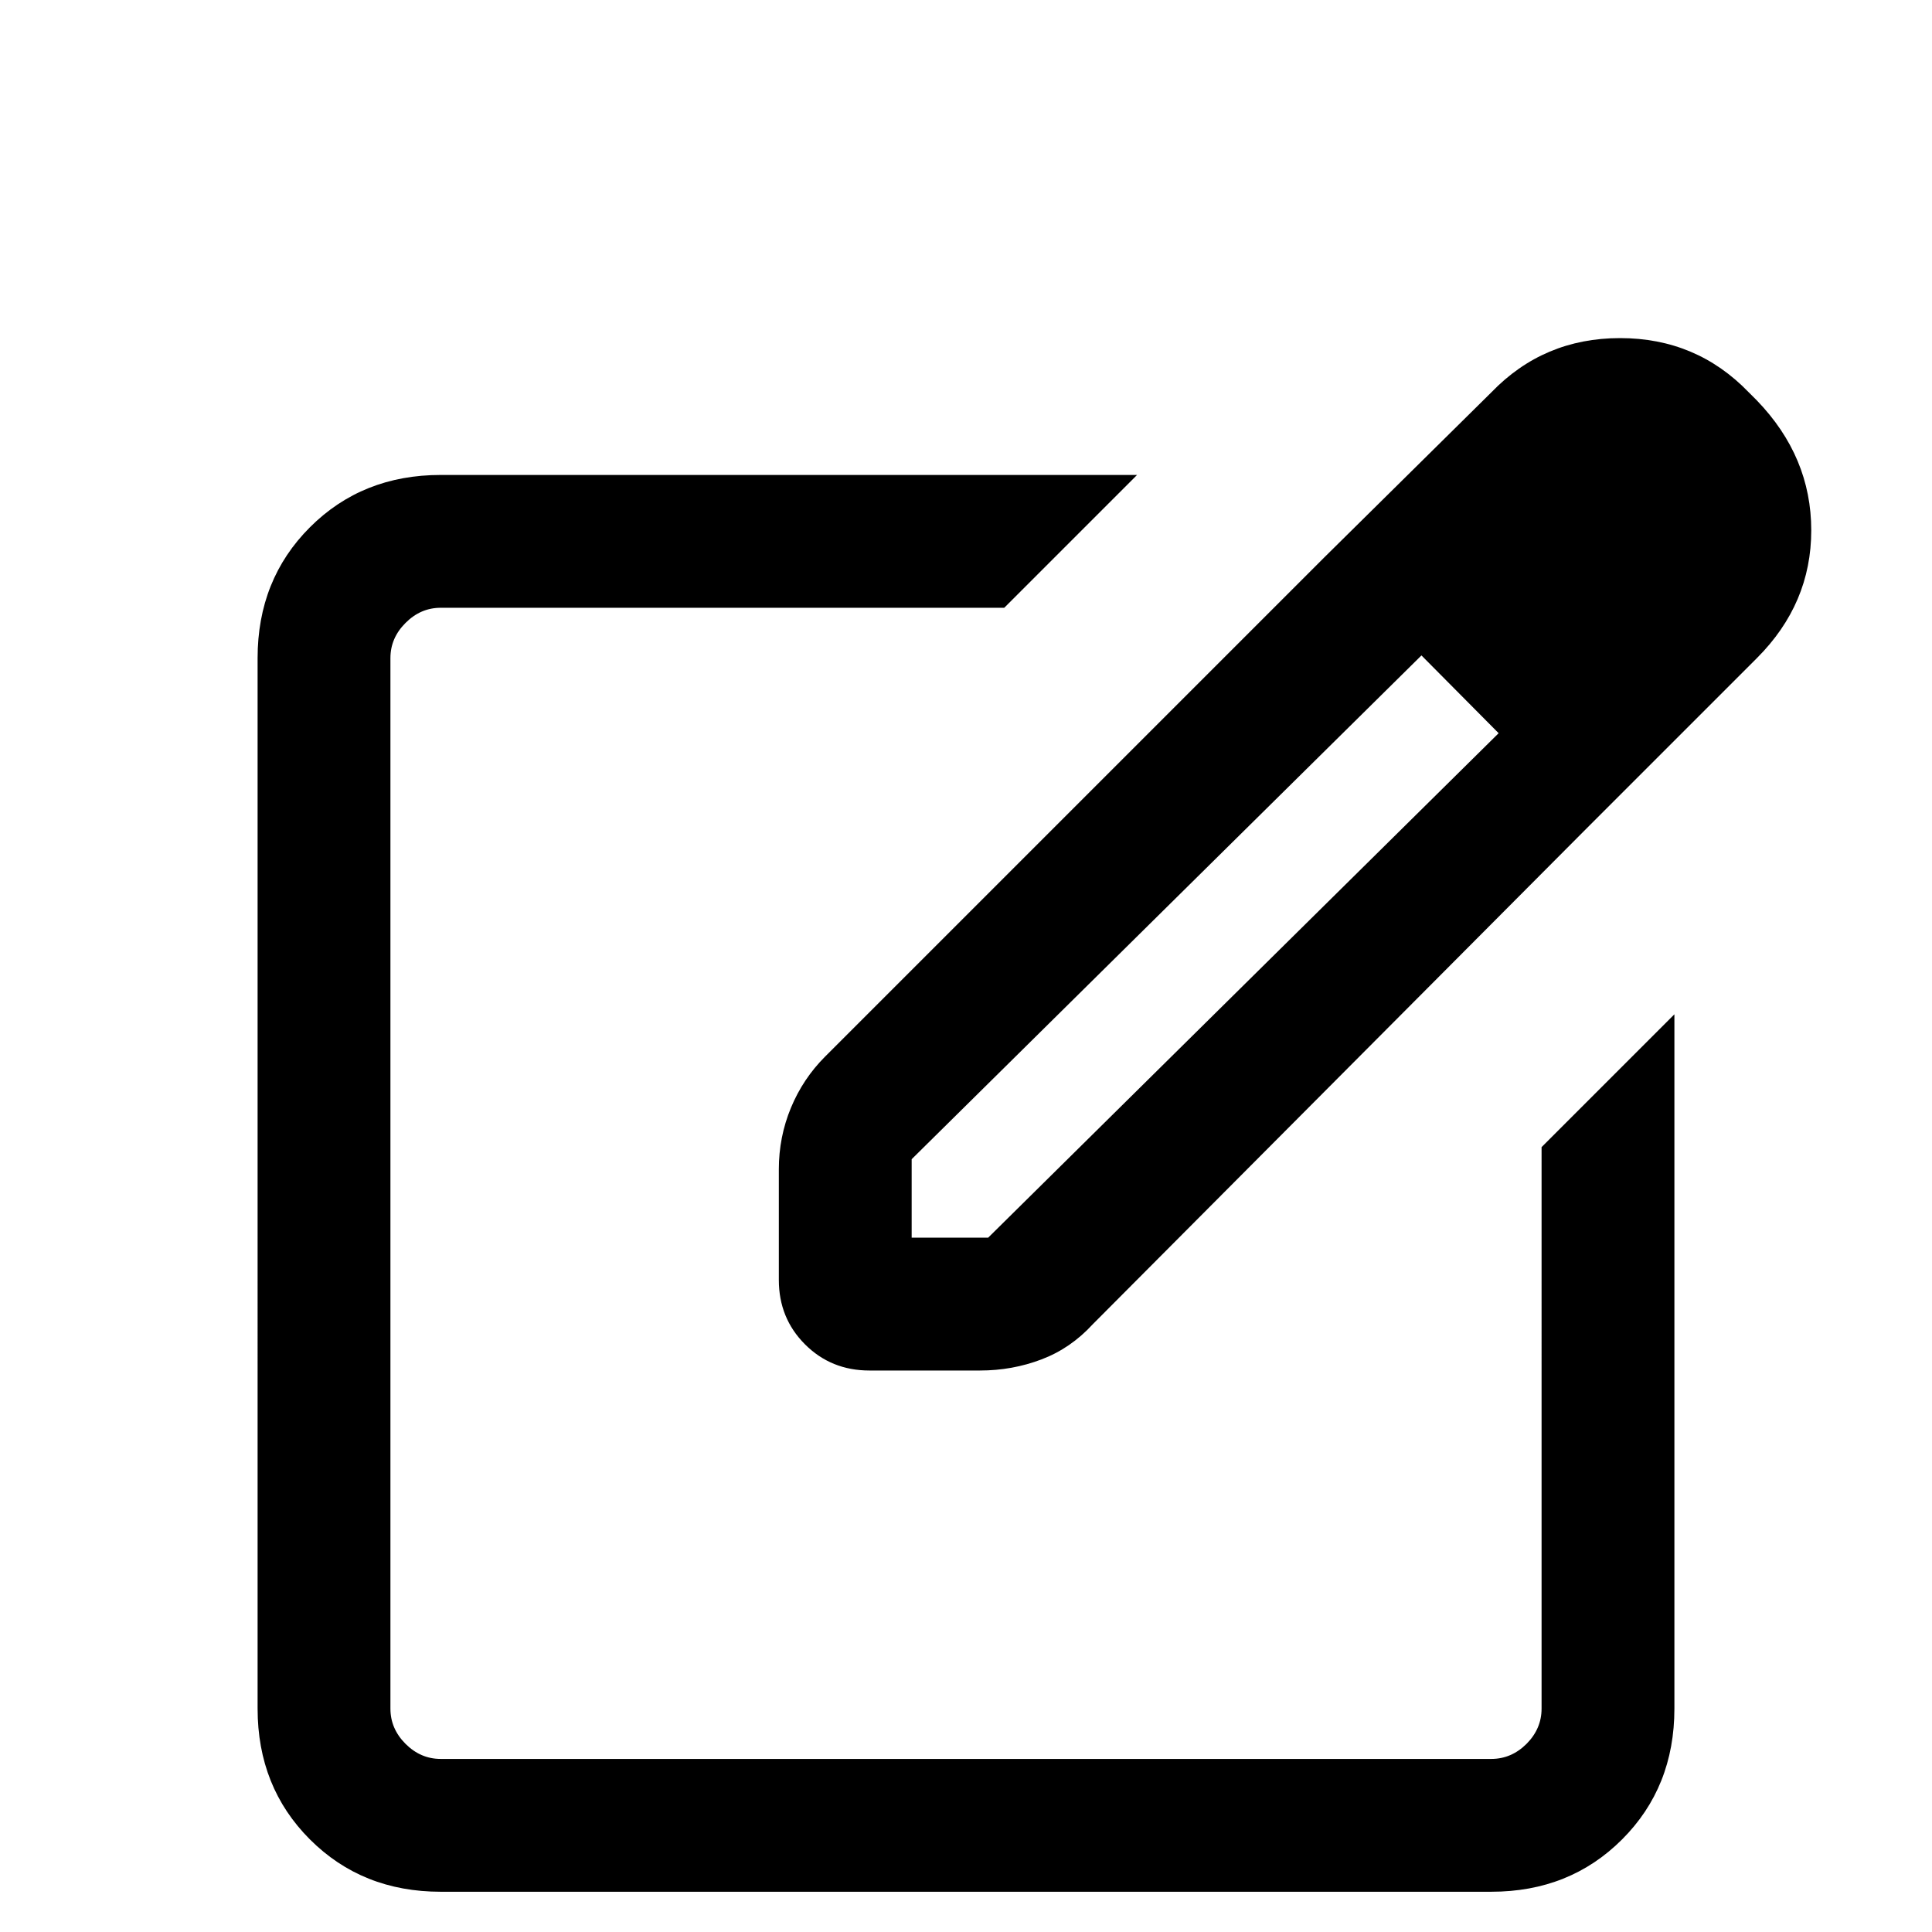 <svg xmlns="http://www.w3.org/2000/svg" height="24" width="24"><path d="M5.475 23.5q-.975 0-1.625-.65t-.65-1.625V8.175q0-.975.65-1.625t1.625-.65h8.65l-1.65 1.65h-7q-.25 0-.437.188-.188.187-.188.437v13.05q0 .25.188.438.187.187.437.187h13.05q.25 0 .438-.187.187-.188.187-.438V14.25l1.65-1.65v8.625q0 .975-.65 1.625t-1.625.65ZM12 14.7Zm4.45-7.775 1.225 1.2-6.35 6.275v.975h.95l6.375-6.3 1.1 1.175-6.175 6.2q-.275.3-.637.437-.363.138-.763.138H10.8q-.475 0-.8-.325-.325-.325-.325-.8v-1.375q0-.4.15-.763.15-.362.425-.637Zm3.3 3.325-3.3-3.325 2.075-2.05q.65-.675 1.6-.675.95 0 1.6.675l.1.1q.675.7.675 1.613 0 .912-.675 1.587Z"/></svg>